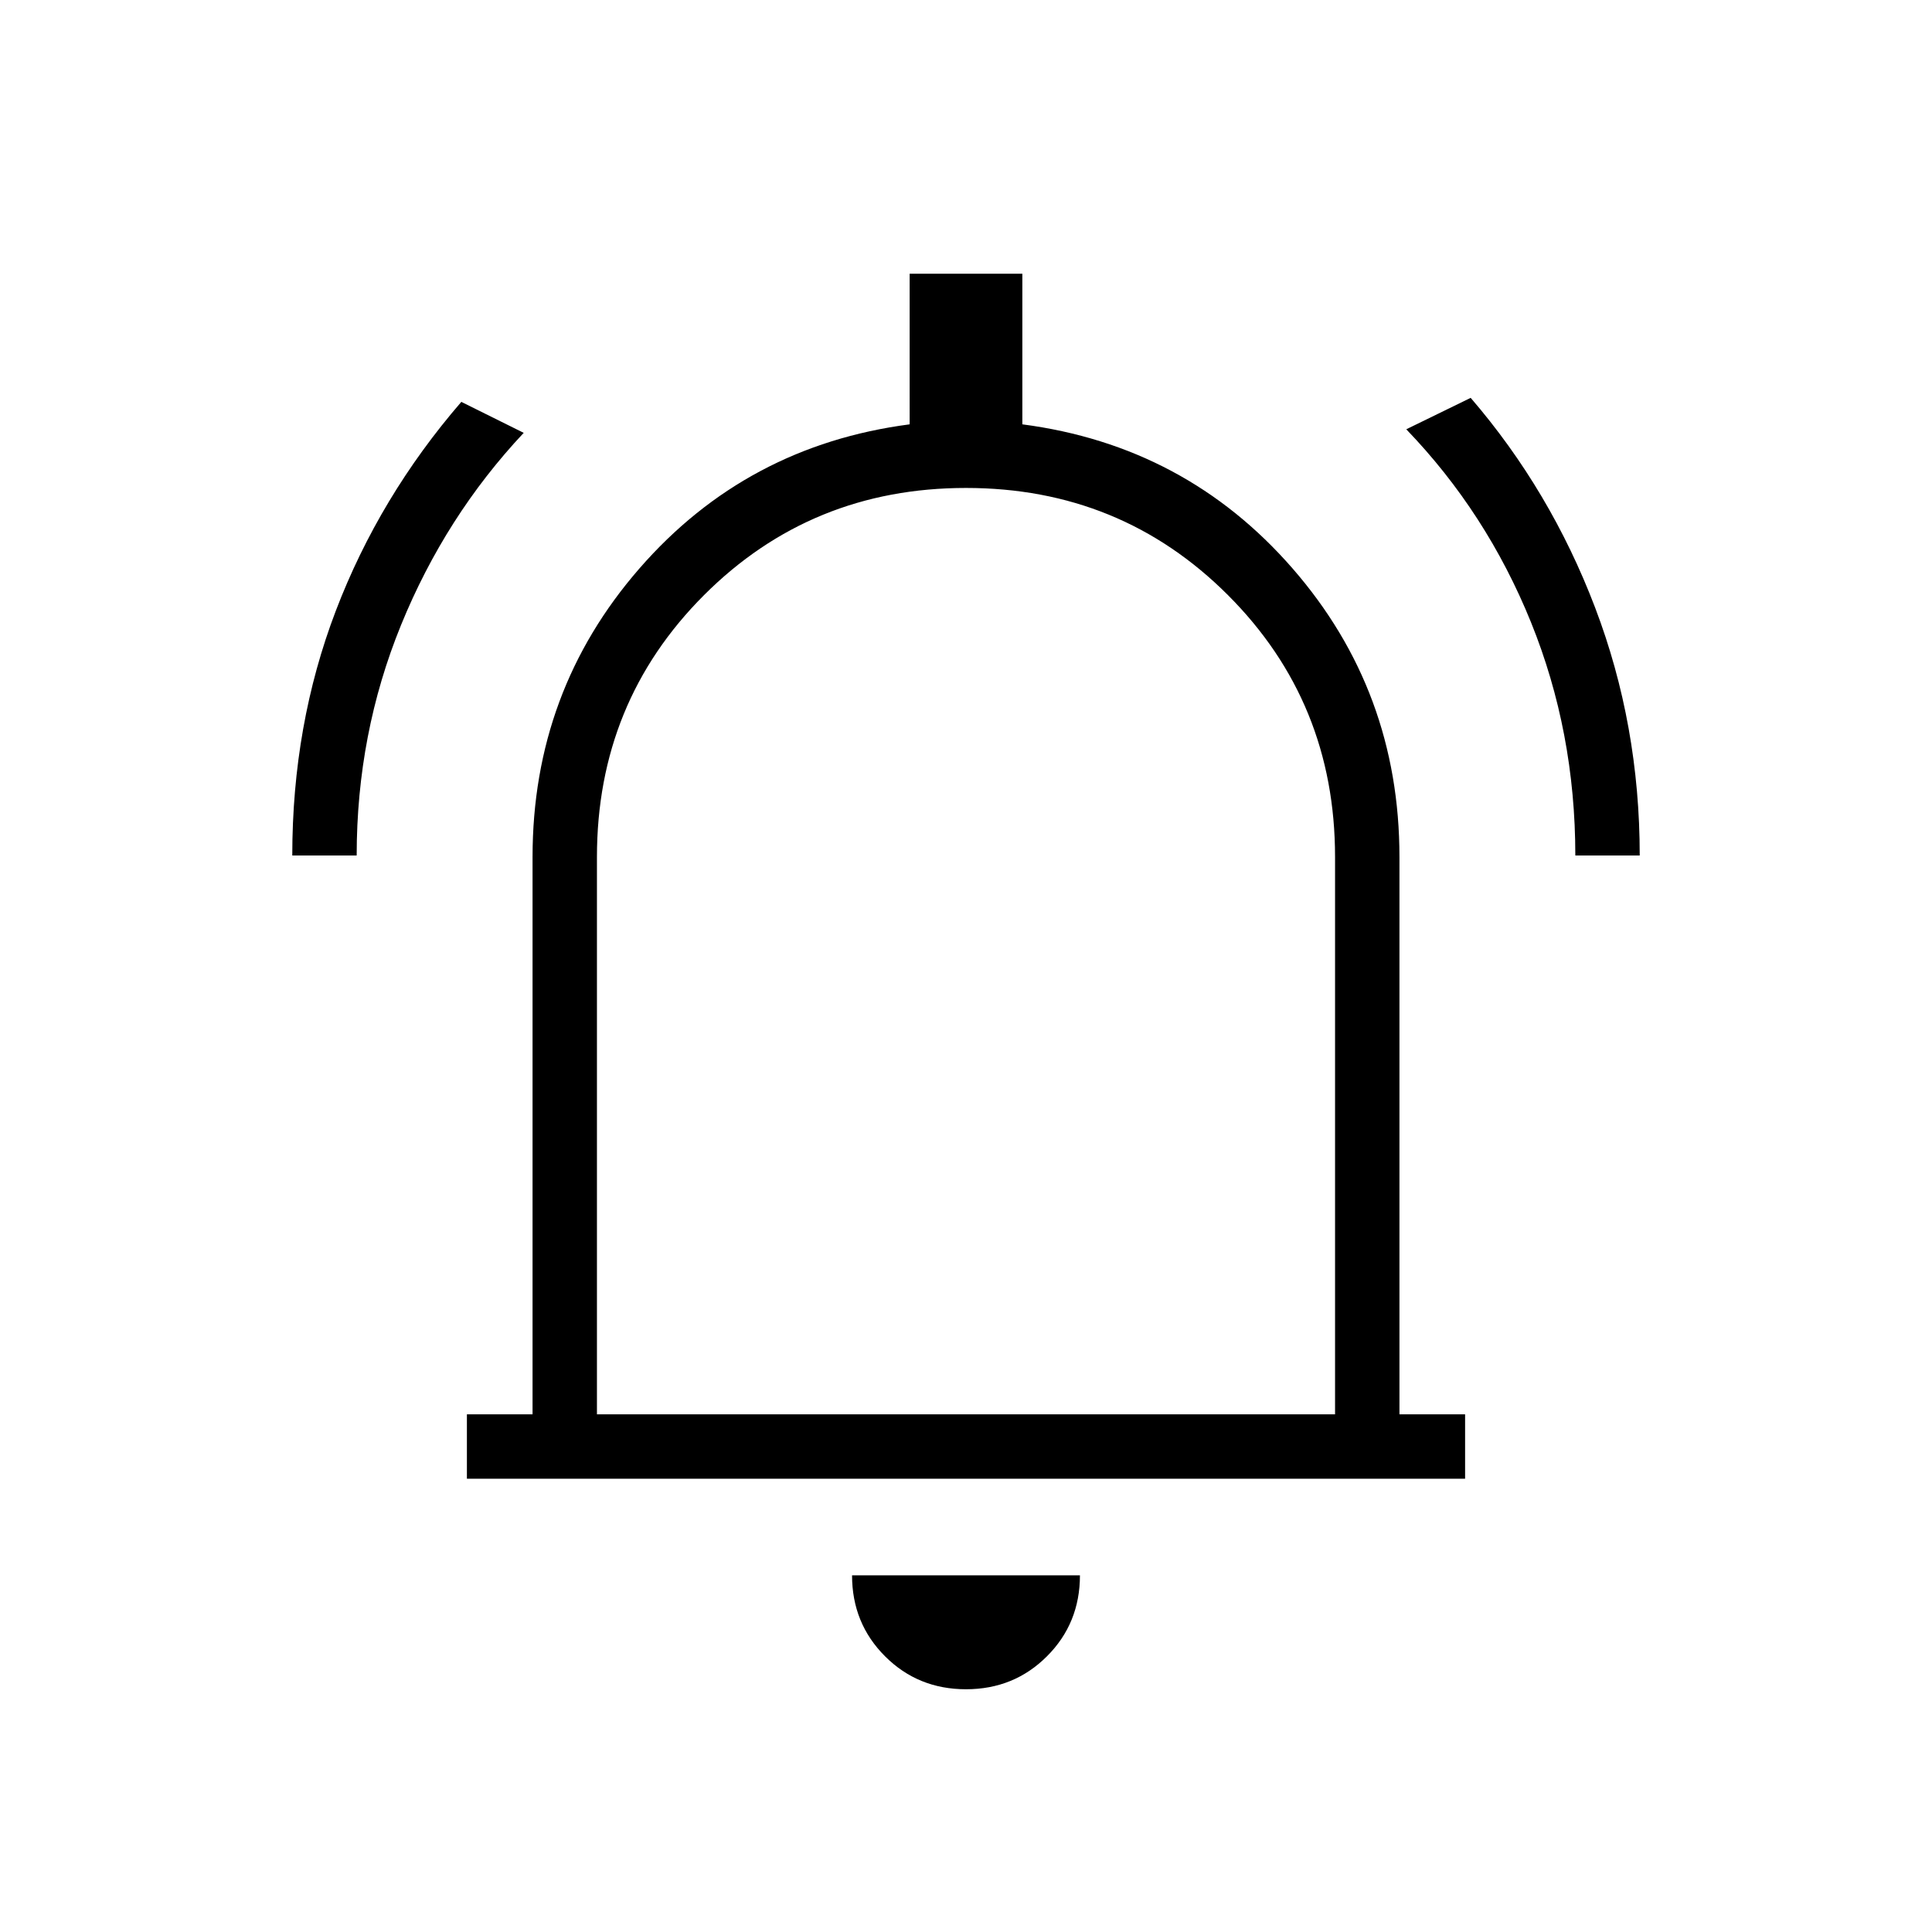 <svg xmlns="http://www.w3.org/2000/svg" height="20" viewBox="0 -960 960 960" width="20"><path d="M232-225.23v-32h32.62v-276.92q0-82.39 53.11-143.39 53.12-61 134.27-71.61V-824h56v74.85q81.15 10.61 134.27 71.61 53.11 61 53.11 143.39v276.92H728v32H232Zm248-262.15Zm0 366.76q-23.85 0-40.23-16.38-16.39-16.38-16.39-40.23h113.24q0 23.85-16.39 40.23-16.38 16.38-40.23 16.38ZM296.62-257.23h366.76v-276.92q0-76.93-53.23-130.16-53.23-53.23-130.15-53.23-76.92 0-130.15 53.23-53.23 53.23-53.23 130.16v276.92ZM145.23-534.92q0-64.93 21.65-121.62 21.66-56.69 62.35-103.77l31 15.39q-38.92 41.46-60.96 95.5t-22.04 114.5h-32Zm637.54 0q0-61.46-22.04-115.89-22.04-54.42-61.96-95.88l32-15.62q39.69 46.08 61.85 104.27 22.15 58.19 22.15 123.12h-32Z"/></svg>